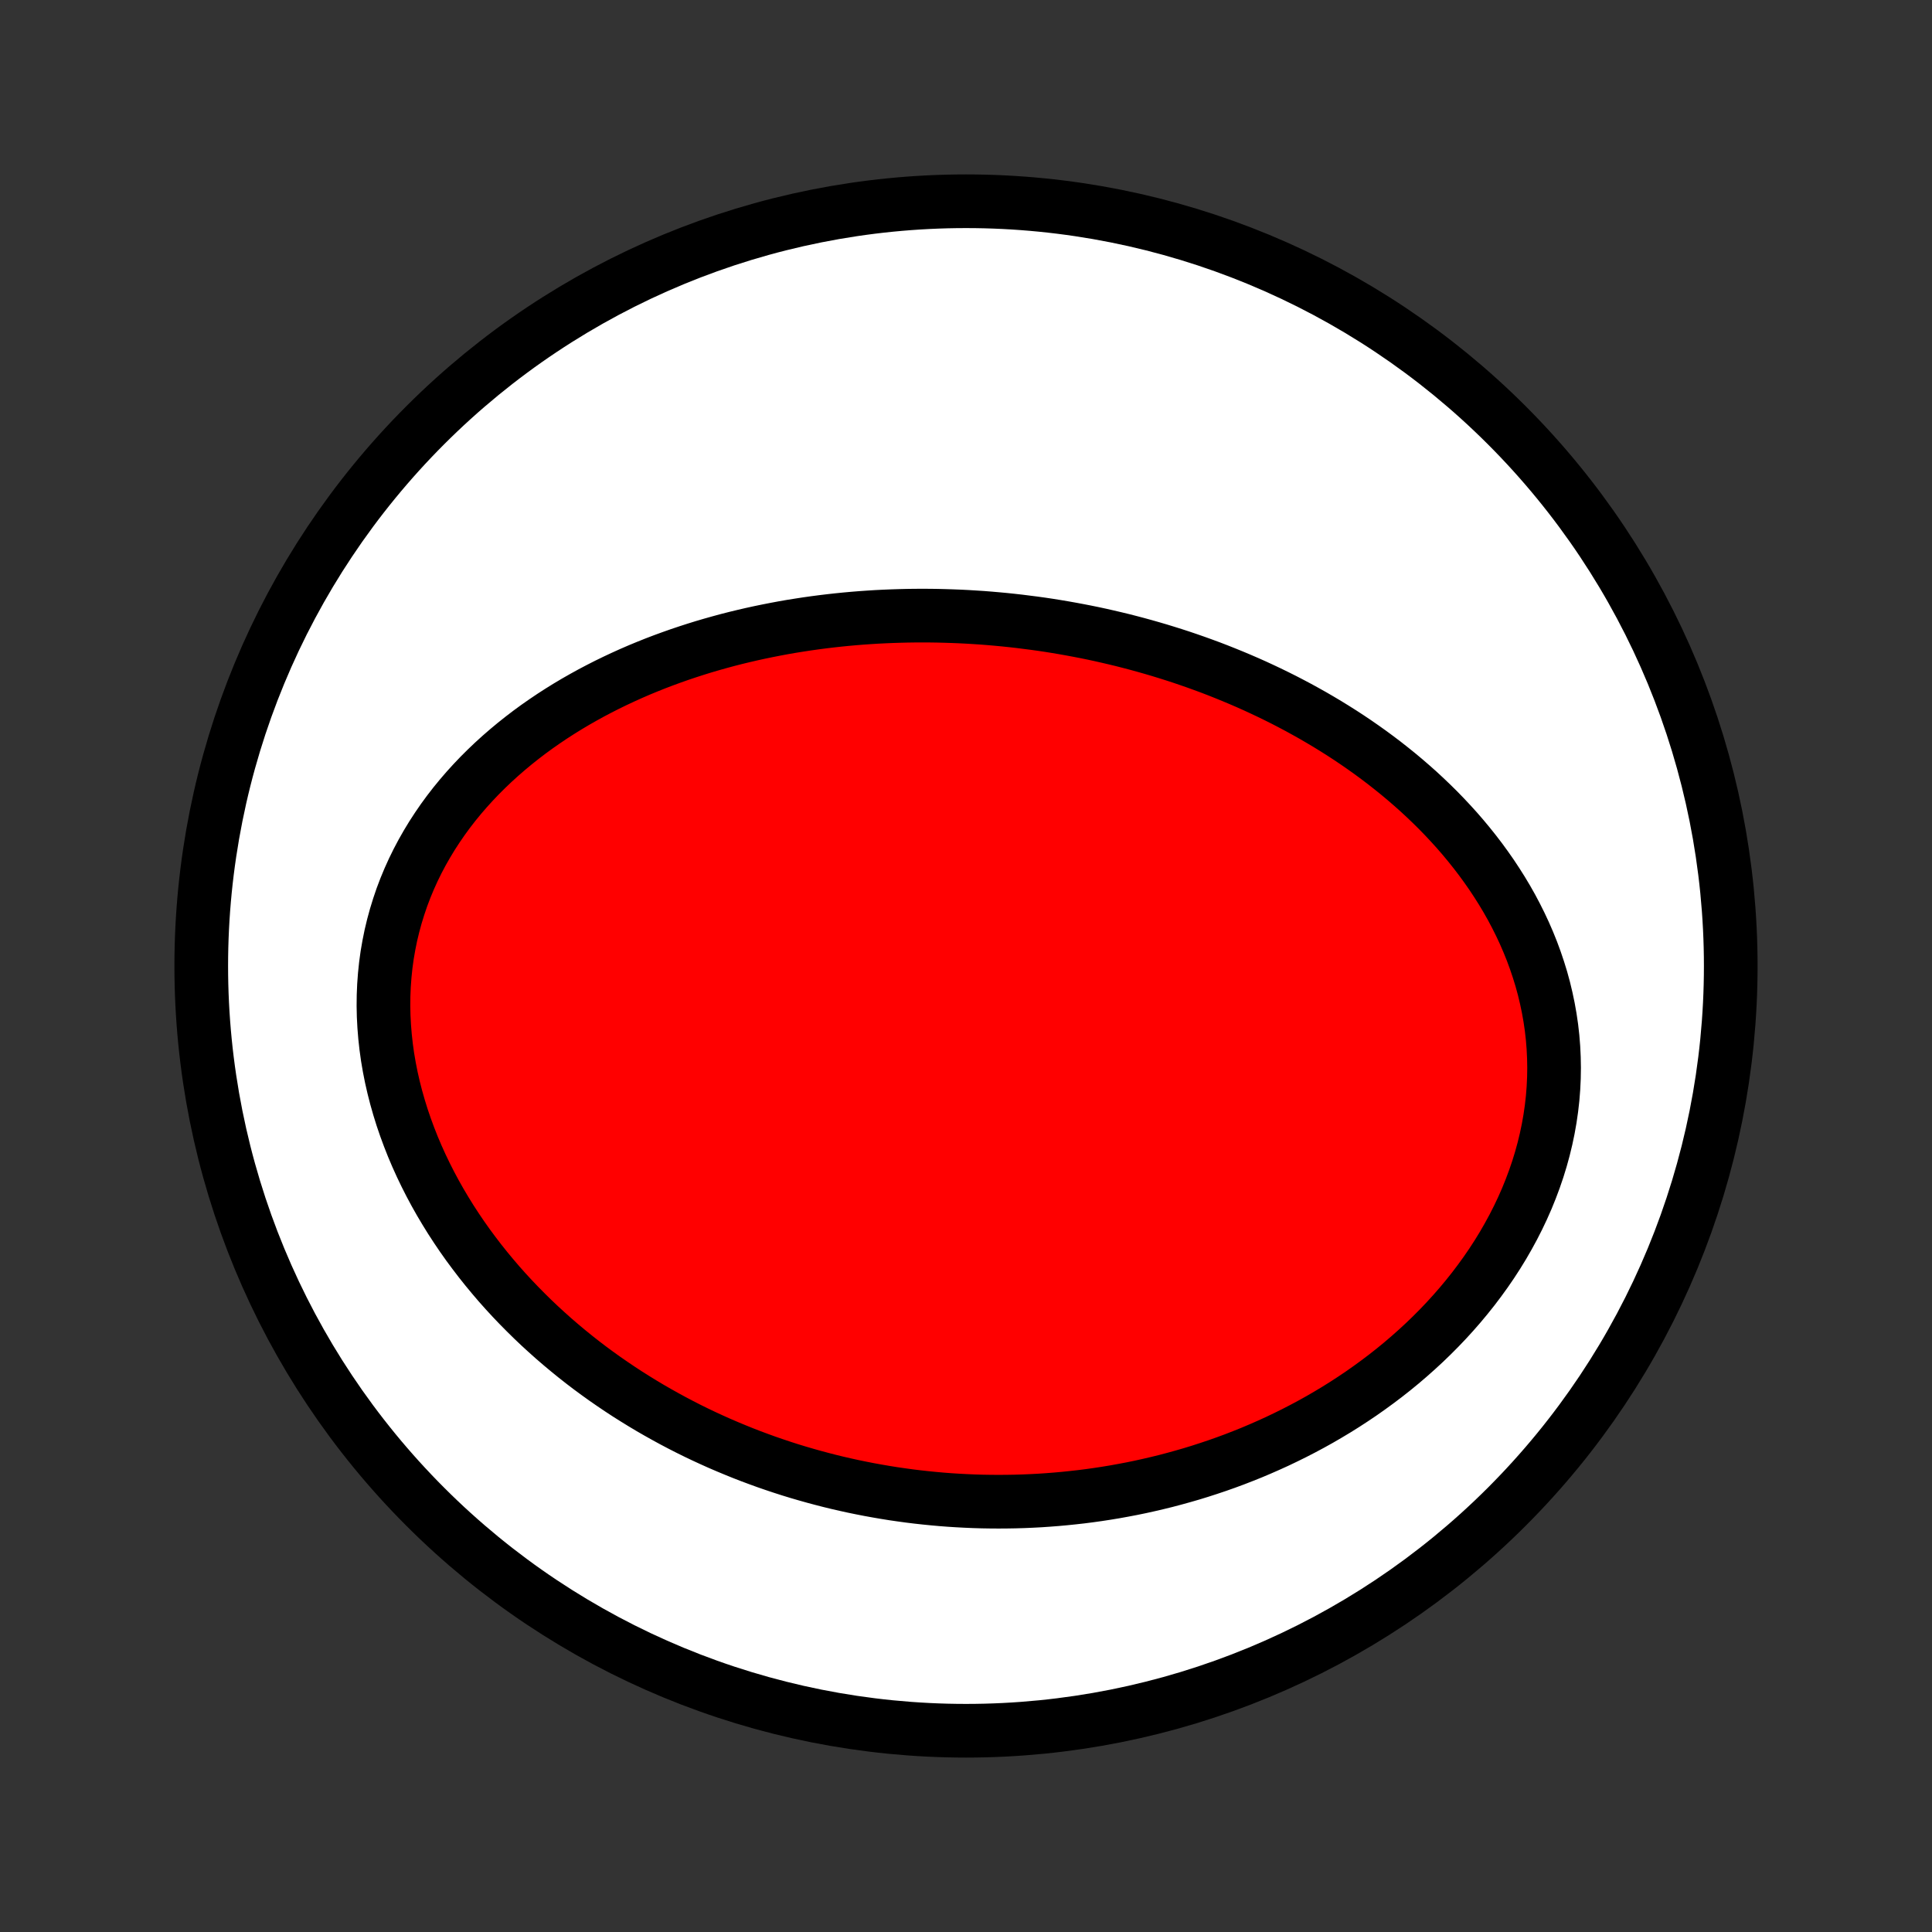 <?xml version="1.0" encoding="utf-8" standalone="no"?>
<!DOCTYPE svg PUBLIC "-//W3C//DTD SVG 1.1//EN"
  "http://www.w3.org/Graphics/SVG/1.1/DTD/svg11.dtd">
<!-- Created with matplotlib (http://matplotlib.org/) -->
<svg height="72pt" version="1.1" viewBox="0 0 72 72" width="72pt" xmlns="http://www.w3.org/2000/svg" xmlns:xlink="http://www.w3.org/1999/xlink">
 <rect x="0" y="0" width="72" height="72" fill="#333333" stroke="none"/>
 <defs>
  <style type="text/css">
*{stroke-linecap:butt;stroke-linejoin:round;}
  </style>
 </defs>
 <g id="figure_1">
  <g id="patch_1">
   <path d="
M0 72
L72 72
L72 0
L0 0
z
" style="fill:none;"/>
  </g>
  <g id="axes_1">
   <g id="PatchCollection_1">
    <defs>
     <path d="
M36 -7.5
C43.558 -7.5 50.808 -10.503 56.153 -15.848
C61.497 -21.192 64.5 -28.442 64.5 -36
C64.5 -43.558 61.497 -50.808 56.153 -56.153
C50.808 -61.497 43.558 -64.5 36 -64.5
C28.442 -64.5 21.192 -61.497 15.848 -56.153
C10.503 -50.808 7.5 -43.558 7.5 -36
C7.5 -28.442 10.503 -21.192 15.848 -15.848
C21.192 -10.503 28.442 -7.5 36 -7.5
z
" id="C0_0_a811fe30f3"/>
     <path d="
M37.989 -48.845
L37.714 -48.876
L37.437 -48.905
L37.161 -48.931
L36.884 -48.955
L36.607 -48.977
L36.33 -48.995
L36.051 -49.012
L35.773 -49.026
L35.494 -49.037
L35.215 -49.046
L34.935 -49.053
L34.654 -49.057
L34.373 -49.058
L34.091 -49.057
L33.809 -49.053
L33.526 -49.046
L33.242 -49.037
L32.958 -49.025
L32.673 -49.011
L32.387 -48.993
L32.101 -48.973
L31.814 -48.95
L31.526 -48.924
L31.237 -48.895
L30.948 -48.863
L30.658 -48.828
L30.367 -48.79
L30.076 -48.749
L29.783 -48.704
L29.49 -48.657
L29.196 -48.606
L28.902 -48.551
L28.607 -48.493
L28.311 -48.432
L28.014 -48.367
L27.717 -48.298
L27.419 -48.226
L27.121 -48.15
L26.822 -48.069
L26.523 -47.985
L26.223 -47.897
L25.923 -47.804
L25.623 -47.707
L25.322 -47.606
L25.022 -47.5
L24.721 -47.39
L24.42 -47.275
L24.12 -47.155
L23.82 -47.031
L23.52 -46.901
L23.221 -46.766
L22.922 -46.626
L22.624 -46.481
L22.327 -46.33
L22.031 -46.174
L21.737 -46.012
L21.444 -45.845
L21.153 -45.672
L20.863 -45.492
L20.576 -45.307
L20.291 -45.115
L20.009 -44.918
L19.73 -44.714
L19.454 -44.503
L19.181 -44.286
L18.913 -44.063
L18.648 -43.833
L18.387 -43.596
L18.132 -43.353
L17.881 -43.103
L17.636 -42.846
L17.396 -42.582
L17.163 -42.312
L16.936 -42.035
L16.716 -41.751
L16.504 -41.461
L16.299 -41.163
L16.102 -40.86
L15.914 -40.55
L15.734 -40.234
L15.563 -39.911
L15.402 -39.583
L15.251 -39.249
L15.11 -38.91
L14.979 -38.565
L14.86 -38.215
L14.751 -37.861
L14.653 -37.502
L14.566 -37.139
L14.492 -36.773
L14.428 -36.403
L14.377 -36.03
L14.338 -35.655
L14.31 -35.277
L14.294 -34.898
L14.29 -34.517
L14.298 -34.136
L14.318 -33.754
L14.349 -33.371
L14.391 -32.989
L14.444 -32.608
L14.509 -32.228
L14.584 -31.849
L14.67 -31.472
L14.766 -31.097
L14.872 -30.725
L14.987 -30.355
L15.112 -29.989
L15.246 -29.626
L15.388 -29.266
L15.539 -28.911
L15.698 -28.559
L15.865 -28.212
L16.039 -27.869
L16.22 -27.531
L16.408 -27.198
L16.603 -26.87
L16.803 -26.547
L17.01 -26.229
L17.222 -25.916
L17.439 -25.609
L17.662 -25.308
L17.889 -25.011
L18.121 -24.72
L18.357 -24.435
L18.596 -24.155
L18.84 -23.881
L19.087 -23.613
L19.338 -23.35
L19.592 -23.093
L19.848 -22.841
L20.108 -22.594
L20.37 -22.354
L20.634 -22.118
L20.901 -21.888
L21.169 -21.664
L21.44 -21.444
L21.712 -21.23
L21.986 -21.021
L22.262 -20.818
L22.539 -20.619
L22.818 -20.426
L23.098 -20.237
L23.379 -20.053
L23.661 -19.875
L23.944 -19.701
L24.228 -19.531
L24.513 -19.367
L24.799 -19.207
L25.085 -19.051
L25.372 -18.9
L25.66 -18.753
L25.948 -18.611
L26.237 -18.473
L26.526 -18.34
L26.816 -18.21
L27.107 -18.085
L27.398 -17.964
L27.689 -17.846
L27.98 -17.733
L28.273 -17.624
L28.565 -17.518
L28.858 -17.417
L29.151 -17.319
L29.444 -17.225
L29.738 -17.135
L30.032 -17.049
L30.327 -16.966
L30.622 -16.887
L30.917 -16.811
L31.212 -16.739
L31.508 -16.671
L31.804 -16.606
L32.101 -16.545
L32.398 -16.487
L32.696 -16.433
L32.993 -16.382
L33.292 -16.334
L33.59 -16.291
L33.889 -16.25
L34.189 -16.213
L34.489 -16.18
L34.79 -16.15
L35.091 -16.123
L35.392 -16.1
L35.694 -16.081
L35.997 -16.065
L36.3 -16.052
L36.604 -16.043
L36.909 -16.038
L37.214 -16.036
L37.519 -16.038
L37.825 -16.043
L38.132 -16.052
L38.44 -16.065
L38.748 -16.081
L39.057 -16.102
L39.366 -16.126
L39.676 -16.154
L39.987 -16.186
L40.299 -16.221
L40.611 -16.261
L40.924 -16.305
L41.237 -16.353
L41.551 -16.405
L41.866 -16.462
L42.181 -16.522
L42.497 -16.587
L42.813 -16.657
L43.13 -16.731
L43.448 -16.809
L43.766 -16.893
L44.084 -16.981
L44.403 -17.073
L44.722 -17.171
L45.041 -17.274
L45.36 -17.381
L45.68 -17.494
L46 -17.612
L46.319 -17.736
L46.639 -17.864
L46.958 -17.999
L47.277 -18.139
L47.596 -18.284
L47.914 -18.436
L48.232 -18.593
L48.548 -18.756
L48.864 -18.925
L49.179 -19.1
L49.492 -19.282
L49.804 -19.469
L50.114 -19.663
L50.423 -19.864
L50.729 -20.07
L51.033 -20.284
L51.335 -20.504
L51.634 -20.73
L51.93 -20.963
L52.223 -21.203
L52.512 -21.45
L52.797 -21.703
L53.079 -21.963
L53.356 -22.23
L53.628 -22.503
L53.895 -22.783
L54.157 -23.07
L54.413 -23.363
L54.662 -23.662
L54.906 -23.968
L55.142 -24.28
L55.371 -24.597
L55.593 -24.921
L55.807 -25.251
L56.012 -25.585
L56.208 -25.926
L56.396 -26.271
L56.574 -26.621
L56.742 -26.975
L56.9 -27.333
L57.047 -27.696
L57.184 -28.062
L57.31 -28.431
L57.424 -28.802
L57.527 -29.177
L57.618 -29.553
L57.697 -29.93
L57.764 -30.309
L57.819 -30.689
L57.862 -31.069
L57.892 -31.449
L57.91 -31.829
L57.916 -32.208
L57.909 -32.585
L57.891 -32.961
L57.861 -33.335
L57.819 -33.706
L57.765 -34.075
L57.7 -34.441
L57.624 -34.803
L57.538 -35.162
L57.441 -35.517
L57.333 -35.867
L57.216 -36.214
L57.09 -36.556
L56.954 -36.893
L56.81 -37.225
L56.657 -37.552
L56.496 -37.874
L56.328 -38.191
L56.152 -38.502
L55.969 -38.808
L55.779 -39.108
L55.584 -39.403
L55.382 -39.692
L55.175 -39.976
L54.962 -40.254
L54.745 -40.526
L54.523 -40.793
L54.297 -41.054
L54.066 -41.309
L53.832 -41.559
L53.594 -41.804
L53.352 -42.043
L53.108 -42.276
L52.861 -42.505
L52.611 -42.727
L52.359 -42.945
L52.104 -43.158
L51.847 -43.365
L51.589 -43.568
L51.329 -43.765
L51.067 -43.958
L50.803 -44.146
L50.539 -44.329
L50.273 -44.508
L50.006 -44.682
L49.738 -44.851
L49.469 -45.017
L49.2 -45.177
L48.93 -45.334
L48.659 -45.486
L48.388 -45.635
L48.116 -45.779
L47.844 -45.92
L47.572 -46.056
L47.299 -46.189
L47.026 -46.318
L46.753 -46.444
L46.479 -46.566
L46.206 -46.684
L45.932 -46.799
L45.659 -46.91
L45.385 -47.019
L45.112 -47.124
L44.838 -47.225
L44.564 -47.324
L44.291 -47.419
L44.017 -47.512
L43.743 -47.601
L43.47 -47.687
L43.196 -47.771
L42.923 -47.851
L42.649 -47.929
L42.376 -48.004
L42.102 -48.076
L41.829 -48.146
L41.555 -48.212
L41.281 -48.276
L41.008 -48.338
L40.734 -48.397
L40.46 -48.453
L40.186 -48.506
L39.912 -48.557
L39.638 -48.606
L39.364 -48.652
L39.09 -48.696
L38.815 -48.737
L38.54 -48.775
z
" id="C0_1_be8d212077"/>
    </defs>
    <g clip-path="url(#p1bffca34e9)">
     <use style="fill:#ffffff;stroke:#000000;stroke-width:2.0;" x="0.0" xlink:href="#C0_0_a811fe30f3" y="72.0"/>
    </g>
    <g clip-path="url(#p1bffca34e9)">
     <use style="fill:#ff0000;stroke:#000000;stroke-width:2.0;" x="0.0" xlink:href="#C0_1_be8d212077" y="72.0"/>
    </g>
   </g>
  </g>
 </g>
 <defs>
  <clipPath id="p1bffca34e9">
   <rect height="72.0" width="72.0" x="0.0" y="0.0"/>
  </clipPath>
 </defs>
</svg>

